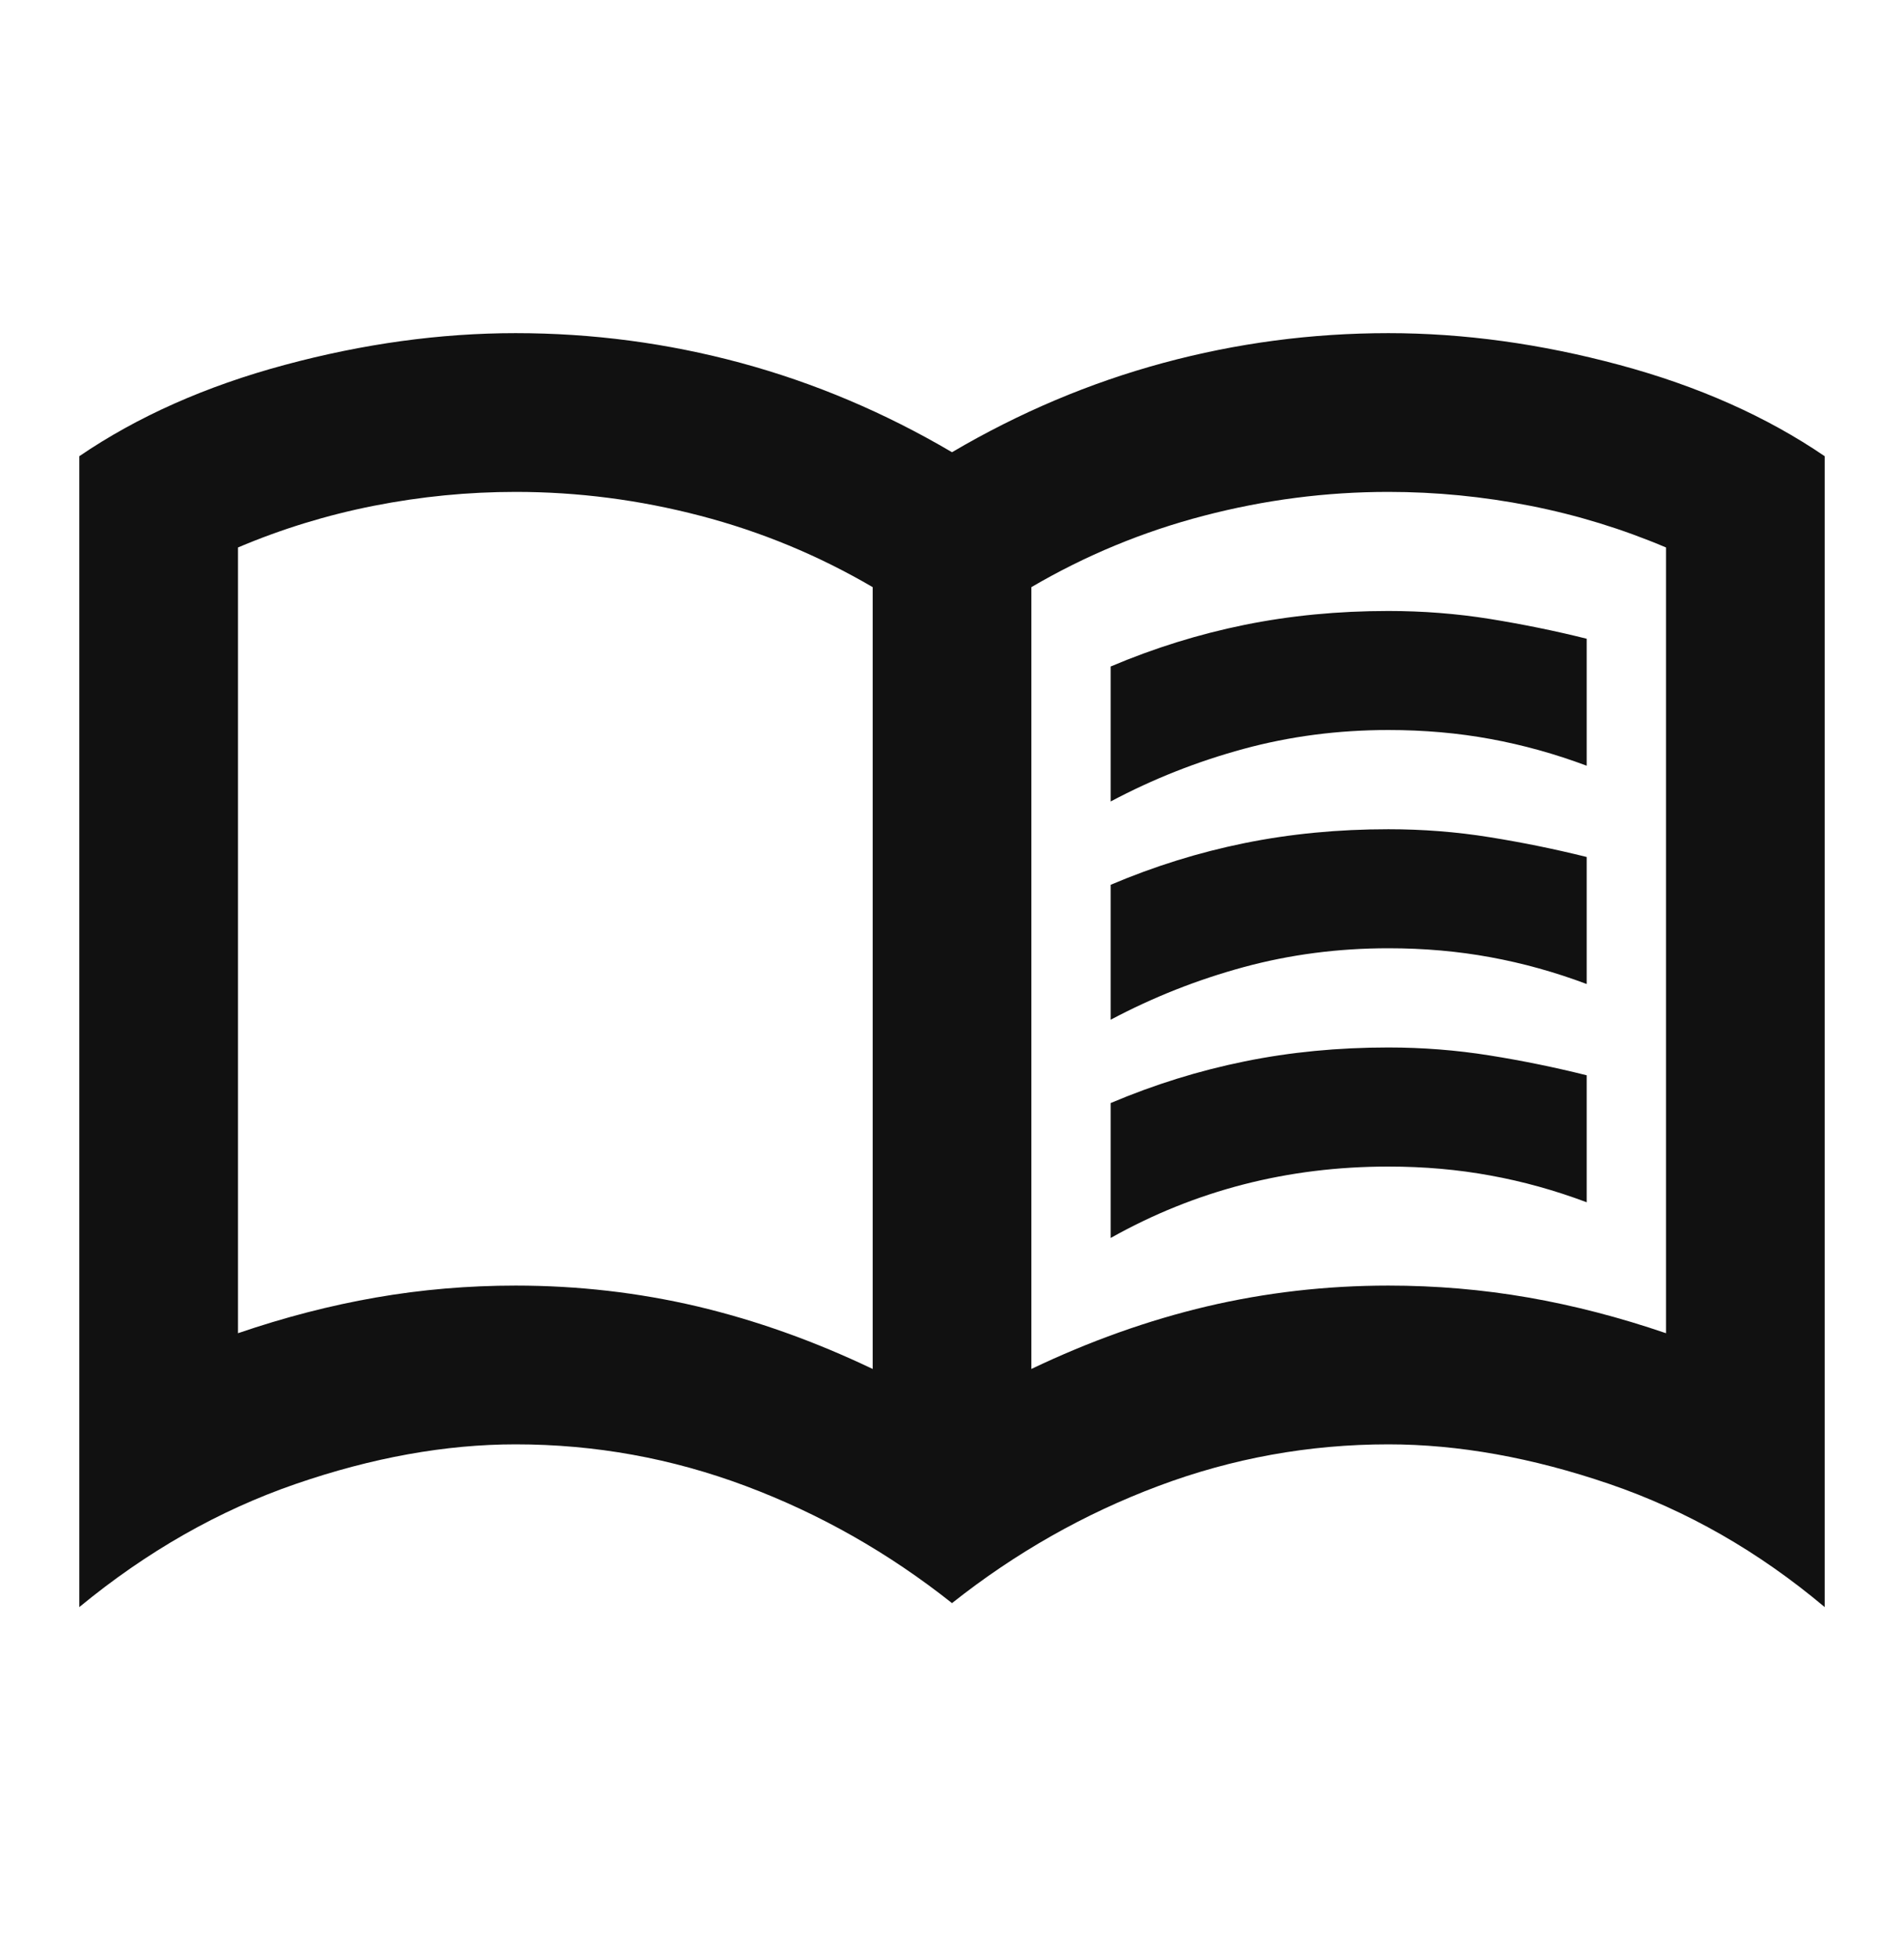 <svg width="35" height="36" viewBox="0 0 35 36" fill="none" xmlns="http://www.w3.org/2000/svg">
<path d="M20.417 14.726V12.246C21.219 11.906 22.04 11.651 22.878 11.481C23.717 11.311 24.597 11.226 25.521 11.226C26.153 11.226 26.773 11.274 27.38 11.371C27.988 11.469 28.584 11.59 29.167 11.736V14.069C28.584 13.851 27.994 13.687 27.399 13.578C26.803 13.468 26.177 13.413 25.521 13.413C24.597 13.413 23.71 13.529 22.86 13.76C22.009 13.991 21.195 14.312 20.417 14.726ZM20.417 22.746V20.267C21.219 19.927 22.04 19.672 22.878 19.502C23.717 19.331 24.597 19.246 25.521 19.246C26.153 19.246 26.773 19.295 27.38 19.392C27.988 19.489 28.584 19.611 29.167 19.757V22.09C28.584 21.871 27.994 21.707 27.399 21.599C26.803 21.489 26.177 21.434 25.521 21.434C24.597 21.434 23.71 21.543 22.86 21.762C22.009 21.981 21.195 22.309 20.417 22.746ZM20.417 18.736V16.257C21.219 15.916 22.04 15.661 22.878 15.491C23.717 15.321 24.597 15.236 25.521 15.236C26.153 15.236 26.773 15.284 27.38 15.382C27.988 15.479 28.584 15.601 29.167 15.746V18.08C28.584 17.861 27.994 17.697 27.399 17.588C26.803 17.478 26.177 17.423 25.521 17.423C24.597 17.423 23.71 17.539 22.86 17.77C22.009 18.001 21.195 18.323 20.417 18.736ZM9.479 23.621C10.622 23.621 11.734 23.749 12.816 24.003C13.897 24.259 14.972 24.642 16.042 25.153V10.788C15.045 10.205 13.988 9.767 12.87 9.476C11.752 9.184 10.622 9.038 9.479 9.038C8.604 9.038 7.736 9.123 6.873 9.293C6.01 9.463 5.177 9.719 4.375 10.059V24.496C5.226 24.205 6.071 23.986 6.91 23.84C7.748 23.694 8.604 23.621 9.479 23.621ZM18.959 25.153C20.028 24.642 21.104 24.259 22.186 24.003C23.267 23.749 24.379 23.621 25.521 23.621C26.396 23.621 27.253 23.694 28.092 23.84C28.93 23.986 29.774 24.205 30.625 24.496V10.059C29.823 9.719 28.991 9.463 28.128 9.293C27.265 9.123 26.396 9.038 25.521 9.038C24.379 9.038 23.248 9.184 22.13 9.476C21.012 9.767 19.955 10.205 18.959 10.788V25.153ZM17.5 29.455C16.334 28.531 15.07 27.814 13.709 27.304C12.347 26.793 10.938 26.538 9.479 26.538C8.191 26.538 6.842 26.781 5.432 27.267C4.023 27.753 2.698 28.507 1.458 29.528V8.382C2.528 7.653 3.786 7.094 5.233 6.705C6.678 6.316 8.094 6.121 9.479 6.121C10.889 6.121 12.269 6.304 13.618 6.668C14.967 7.033 16.261 7.58 17.5 8.309C18.74 7.58 20.034 7.033 21.384 6.668C22.732 6.304 24.111 6.121 25.521 6.121C26.906 6.121 28.323 6.316 29.769 6.705C31.215 7.094 32.472 7.653 33.542 8.382V29.528C32.327 28.507 31.008 27.753 29.587 27.267C28.165 26.781 26.809 26.538 25.521 26.538C24.063 26.538 22.653 26.793 21.292 27.304C19.931 27.814 18.667 28.531 17.5 29.455Z" fill="#111111"/>
</svg>
